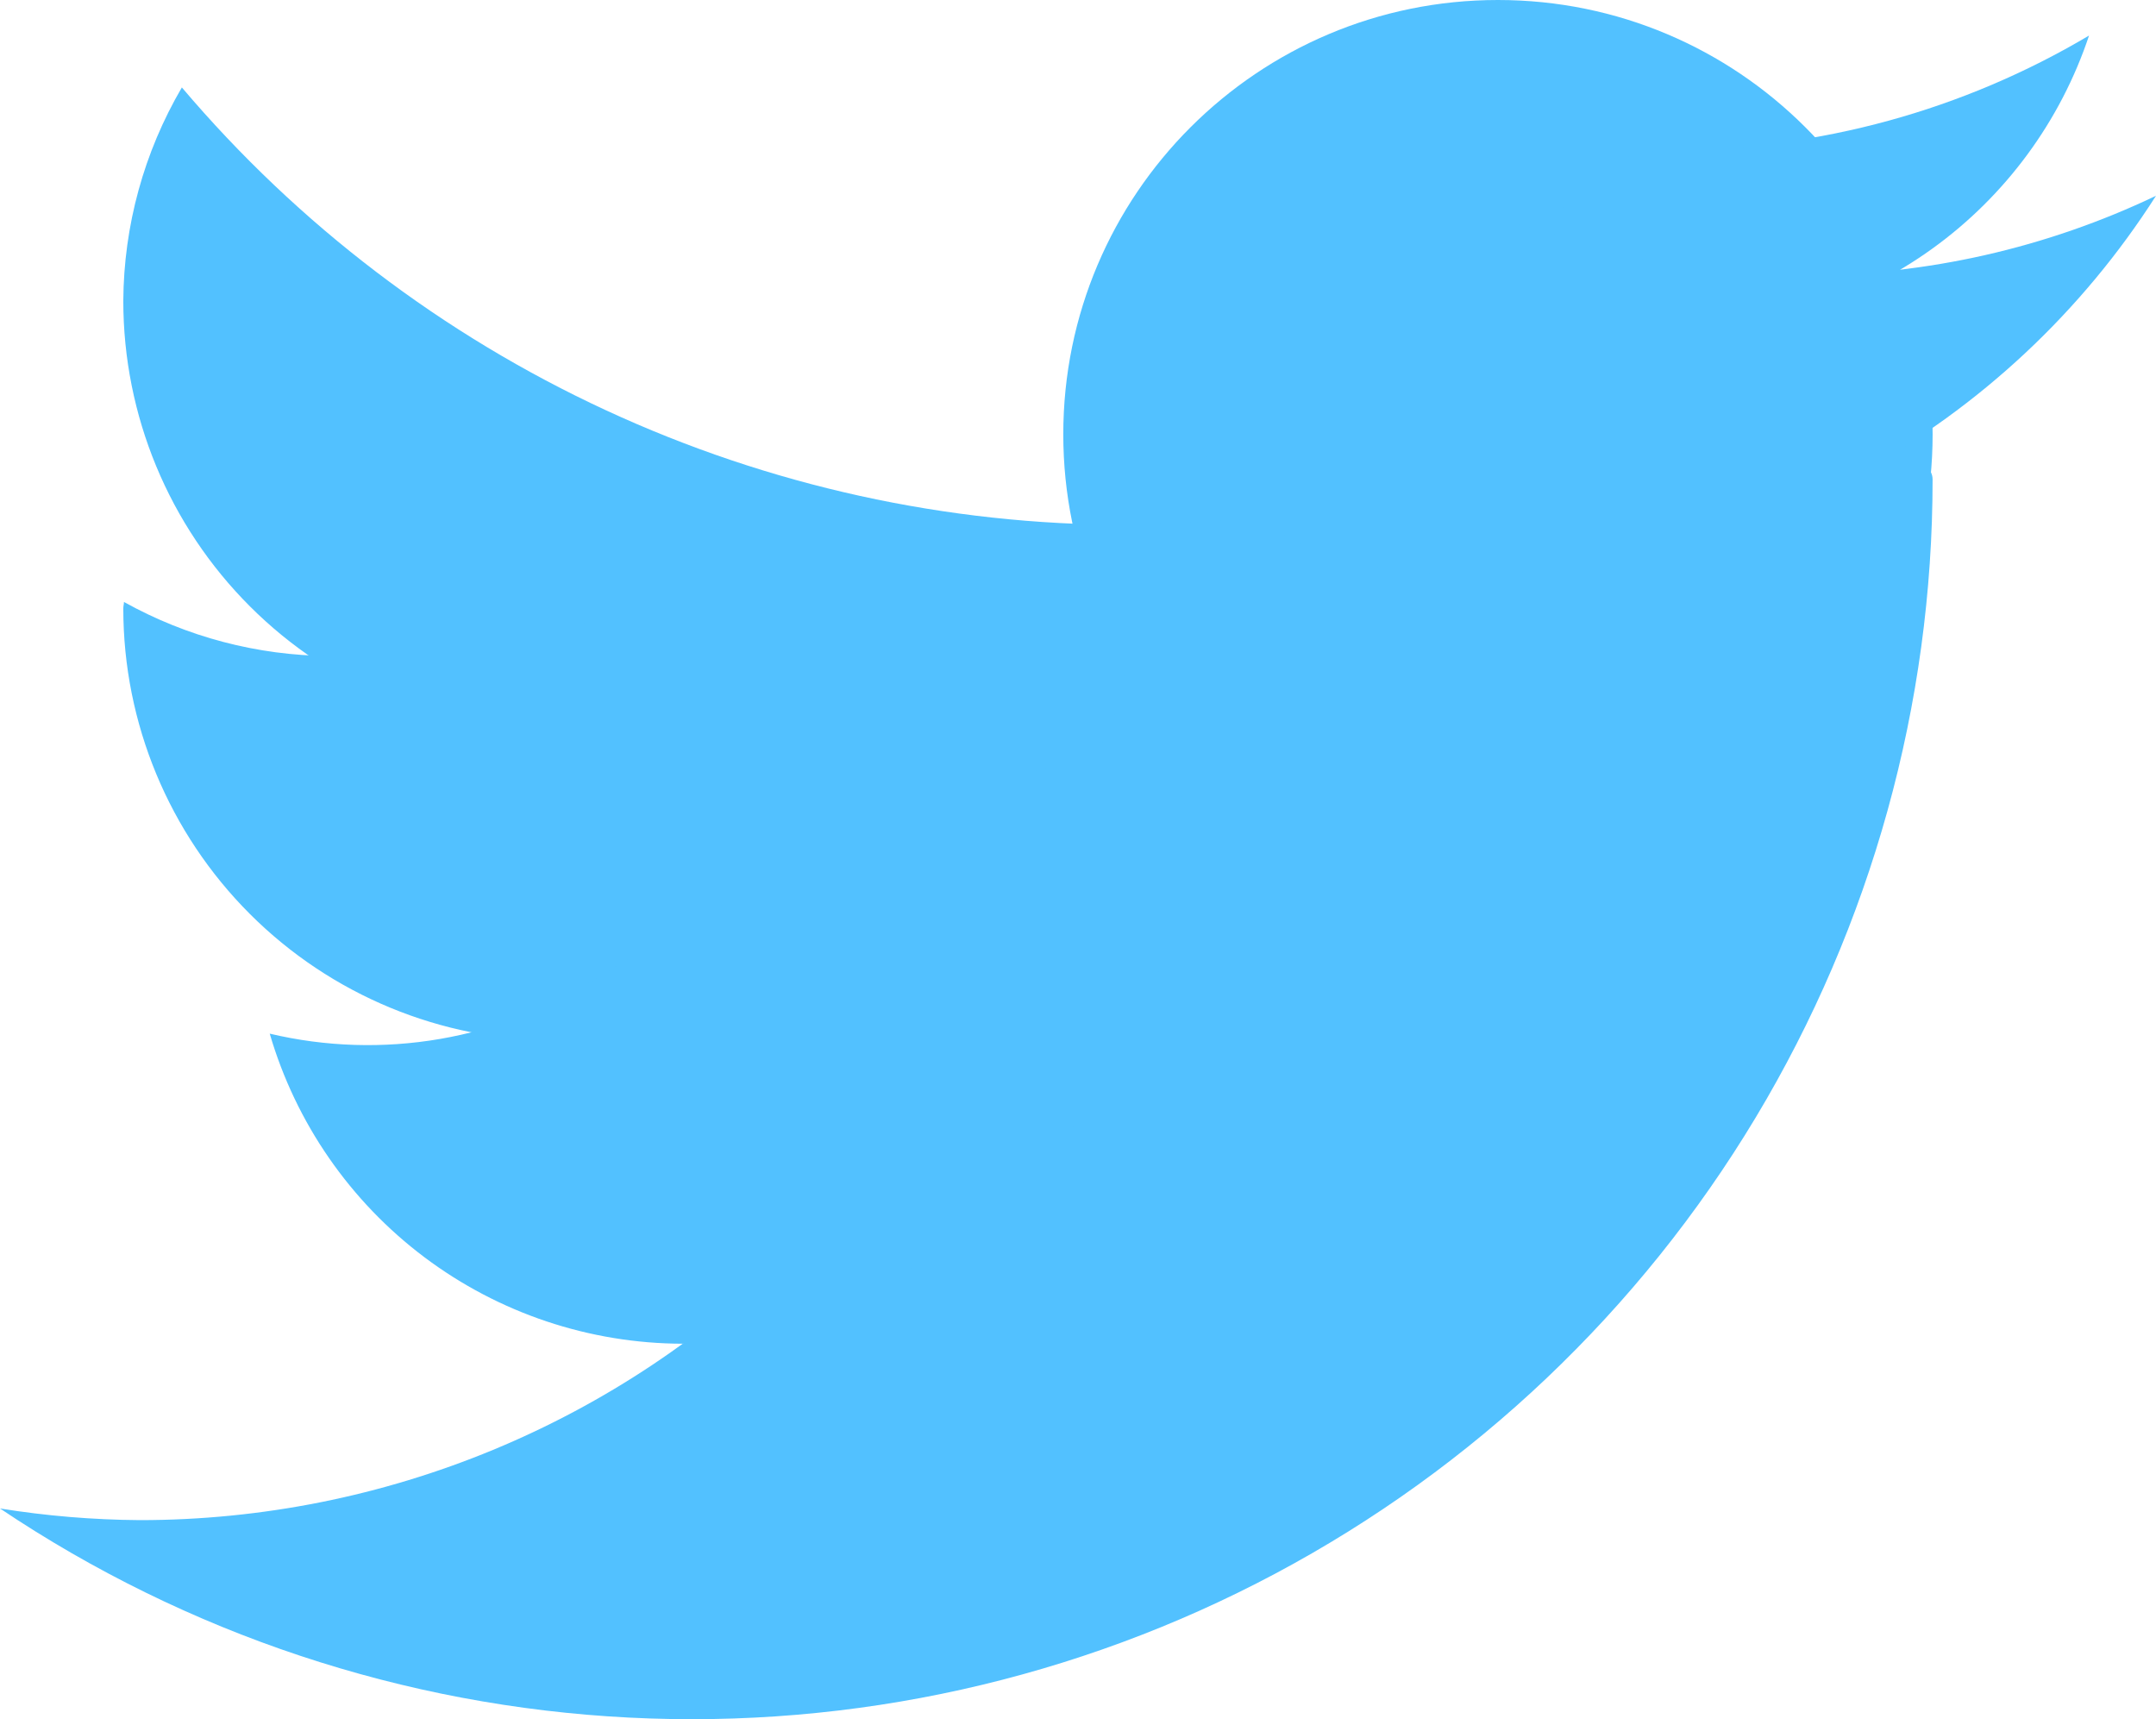 <svg width="74" height="59" viewBox="0 0 74 59" fill="none" xmlns="http://www.w3.org/2000/svg">
<path d="M14.919 29.811C23.158 29.811 29.838 23.137 29.838 14.905C29.838 6.673 23.158 0 14.919 0C6.679 0 0 6.673 0 14.905C0 23.137 6.679 29.811 14.919 29.811Z" transform="translate(36.495)" fill="#52C1FF"/>
<path d="M38.67 2.467C37.893 2.467 36.495 4.078 36.495 4.952C36.495 13.352 33.154 21.408 27.209 27.348C21.264 33.288 13.2 36.625 4.792 36.625C3.187 36.613 1.585 36.48 -1.45693e-07 36.225C6.408 40.528 13.867 43.008 21.577 43.401C29.287 43.795 36.96 42.087 43.773 38.46C50.587 34.833 56.286 29.423 60.259 22.81C64.233 16.196 66.332 8.628 66.332 0.915C66.332 -1.827 48.868 2.467 38.67 2.467Z" transform="translate(0 15.543)" fill="#52C1FF"/>
<path d="M34.438 15.01C28.265 15.013 22.167 13.672 16.566 11.079C10.966 8.487 5.998 4.706 2.01 -8.4777e-07C0.708 2.223 0.015 4.749 -3.55695e-07 7.324C9.53588e-06 11.257 1.564 15.028 4.347 17.809C7.13 20.59 10.905 22.152 14.841 22.152C22.766 22.152 36.841 22.236 37.767 14.842C36.665 14.927 35.562 15.01 34.438 15.01Z" transform="translate(4.232 3.001)" fill="#52C1FF"/>
<path d="M7.071 3.211C4.603 3.195 2.179 2.557 0.023 1.356C0.022 1.433 4.3224e-07 1.504 4.3224e-07 1.581C1.03241e-05 5.513 1.564 9.285 4.347 12.066C7.13 14.846 10.905 16.409 14.841 16.409C23.038 16.409 34.516 10.469 34.516 2.28C34.516 -3.346 15.191 3.211 7.071 3.211Z" transform="translate(4.232 19.302)" fill="#52C1FF"/>
<path d="M11.298 7.406C9.644 8.477 7.79 9.201 5.849 9.536C3.907 9.871 1.917 9.809 -7.39845e-09 9.355C0.895 12.419 2.758 15.111 5.312 17.03C7.866 18.948 10.973 19.988 14.168 19.996C18.623 19.521 22.781 17.537 25.95 14.373C29.12 11.209 31.11 7.057 31.588 2.606C31.588 -4.45 15.407 4.769 11.298 7.406Z" transform="translate(9.258 26.118)" fill="#52C1FF"/>
<path d="M4.108 3.919C-0.823 3.919 -1.992 10.107 4.388 10.107C7.487 10.1 10.506 9.12 13.019 7.307C15.531 5.494 17.41 2.938 18.39 4.19052e-07C14.068 2.565 9.135 3.919 4.108 3.919Z" transform="translate(53.312 1.22)" fill="#52C1FF"/>
<path d="M21.088 2.907C17.325 2.912 13.6 2.16 10.133 0.697C0.032 -3.571 -6.111 13.154 9.433 13.154C14.155 13.154 18.8 11.965 22.941 9.697C27.082 7.429 30.583 4.155 33.123 0.178C29.364 1.971 25.253 2.903 21.088 2.907Z" transform="translate(40.877 6.541)" fill="#52C1FF"/>
</svg>
